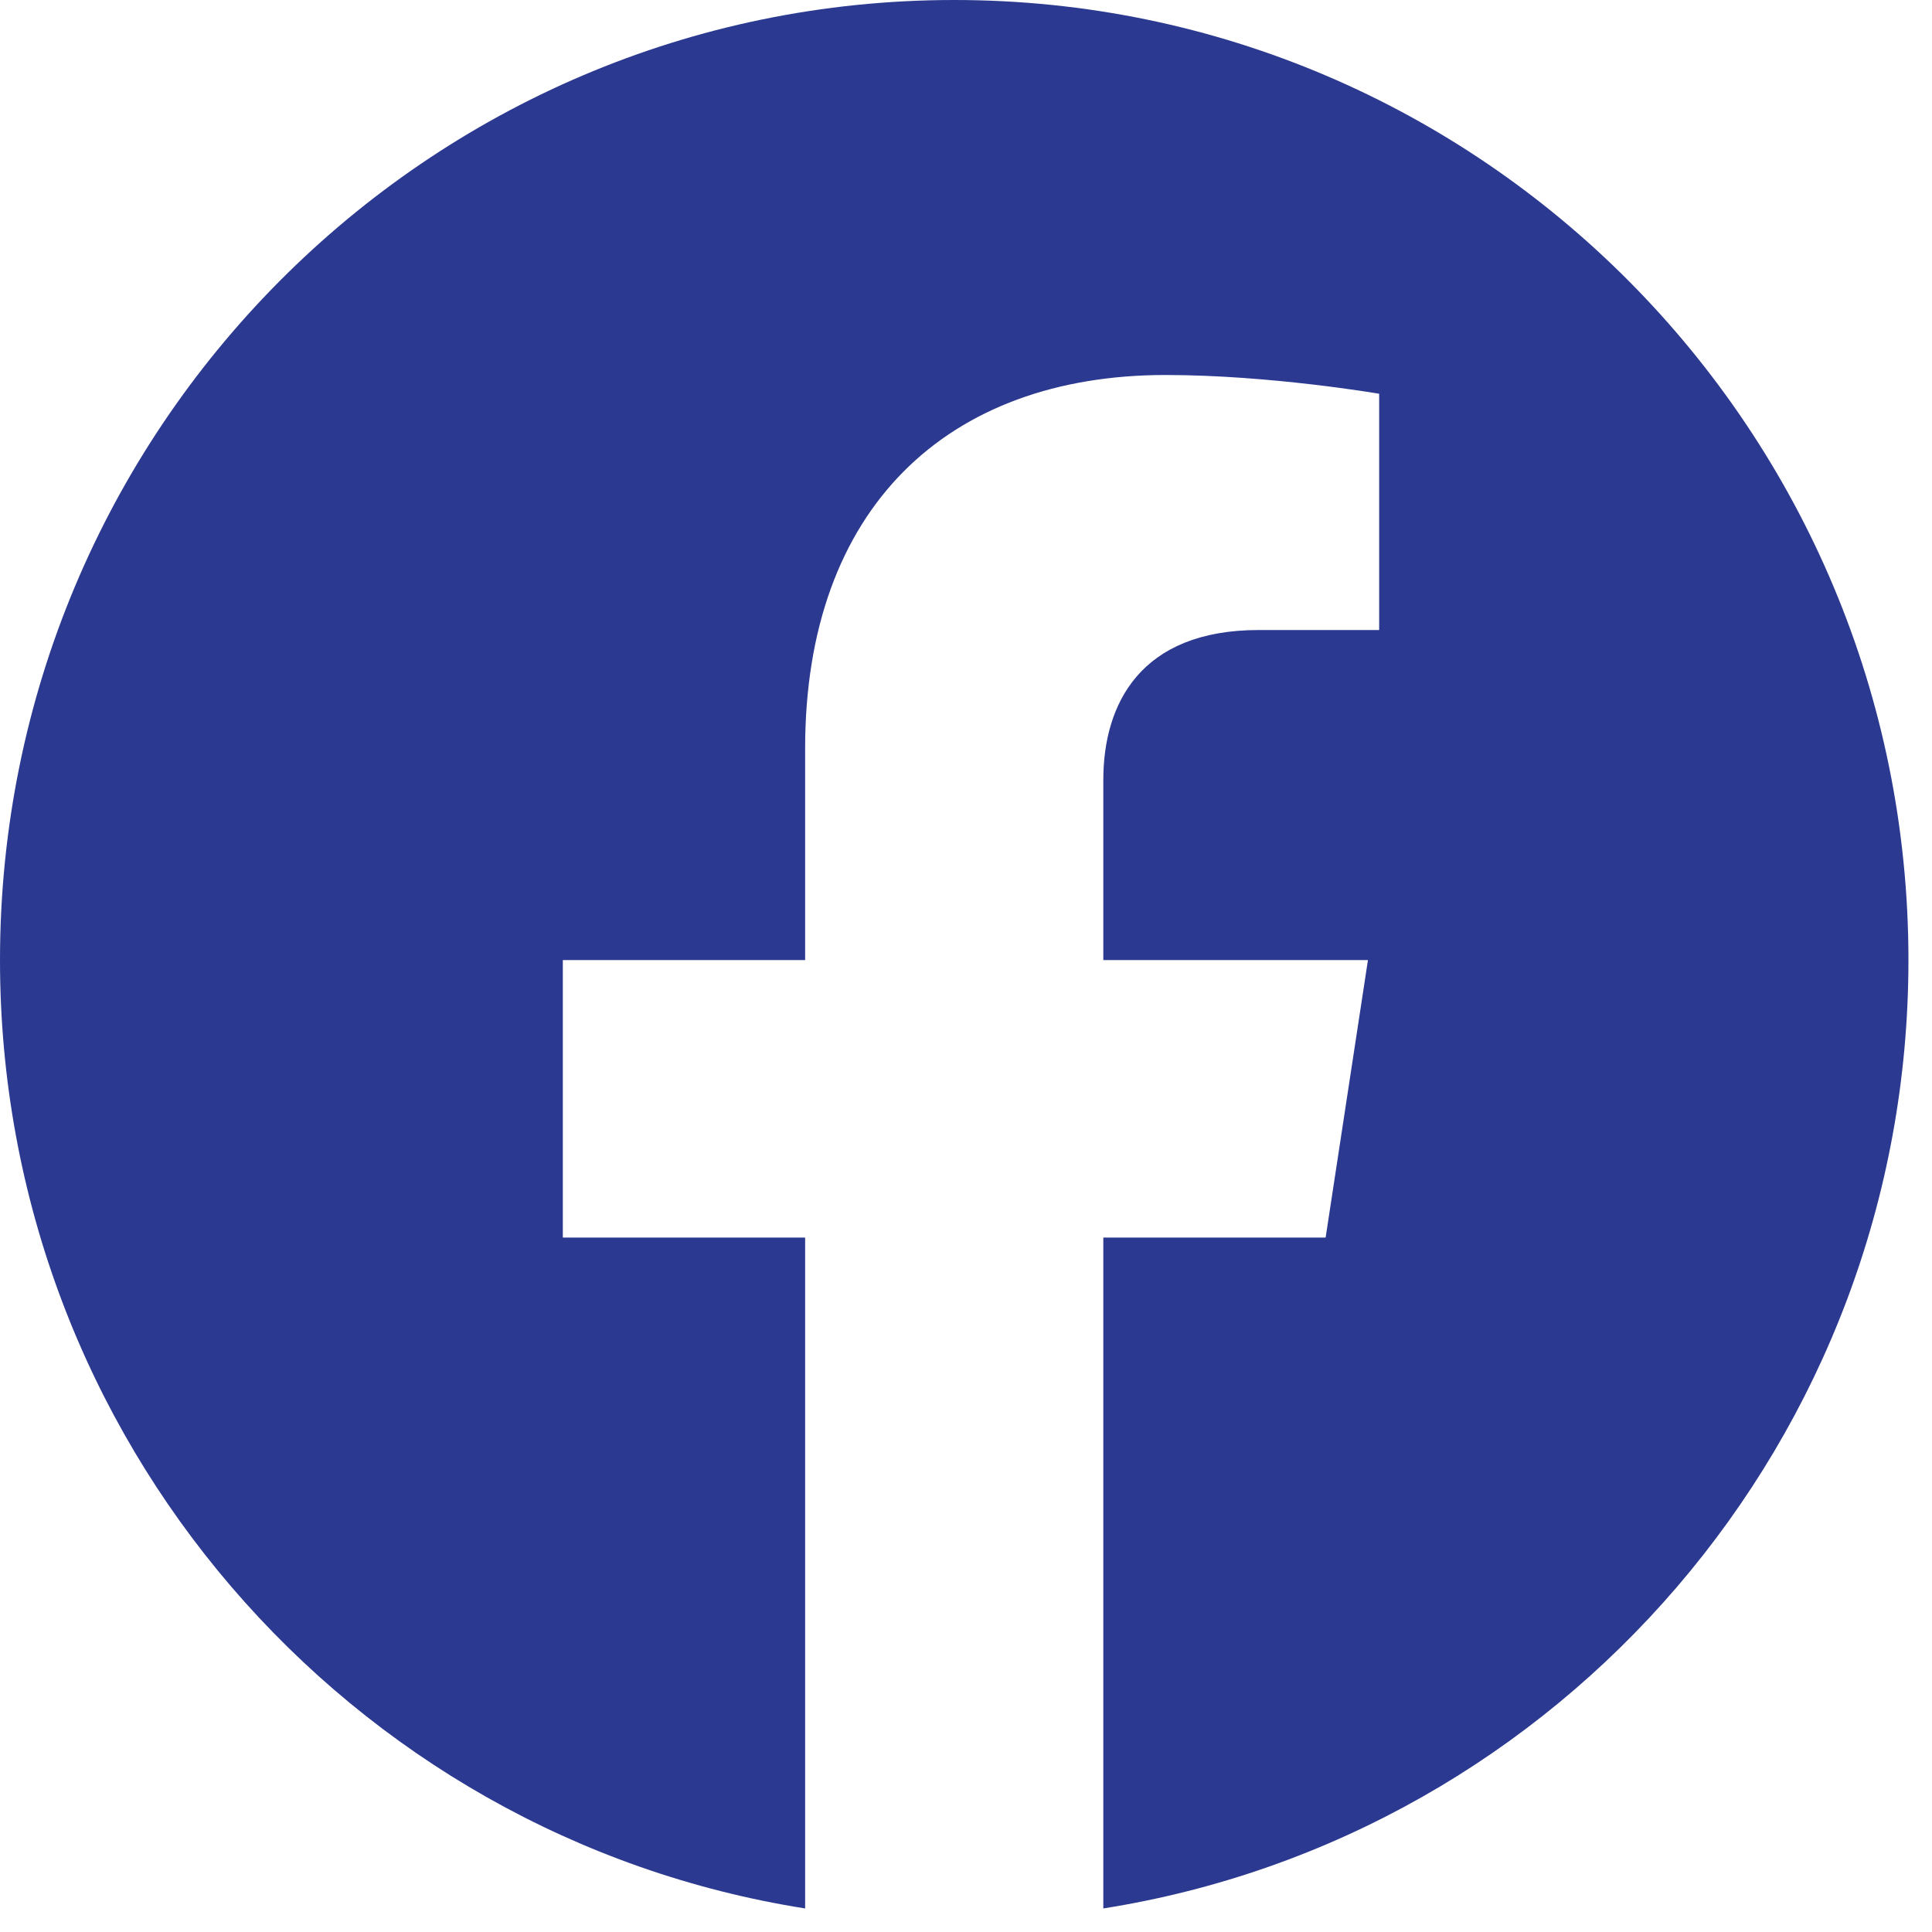 <?xml version="1.0" encoding="UTF-8"?>
<svg width="41px" height="41px" viewBox="0 0 41 41" version="1.1" xmlns="http://www.w3.org/2000/svg" xmlns:xlink="http://www.w3.org/1999/xlink">
    <title>Fill 1</title>
    <g id="Symbols" stroke="none" stroke-width="1" fill="none" fill-rule="evenodd">
        <g id="footer/medium" transform="translate(-30, -230)" fill="#2B3990">
            <g id="footer" transform="translate(-2, 0)">
                <g id="bar">
                    <g id="social" transform="translate(32, 230)">
                        <g id="icons/facebook">
                            <path d="M40.5,20.374 C40.5,9.122 31.434,0 20.25,0 C9.066,0 -1.13686838e-13,9.122 -1.13686838e-13,20.374 C-1.13686838e-13,30.543 7.405,38.972 17.086,40.5 L17.086,26.263 L11.944,26.263 L11.944,20.374 L17.086,20.374 L17.086,15.885 C17.086,10.779 20.109,7.958 24.735,7.958 C26.95,7.958 29.268,8.356 29.268,8.356 L29.268,13.37 L26.714,13.37 C24.199,13.37 23.414,14.941 23.414,16.552 L23.414,20.374 L29.03,20.374 L28.132,26.263 L23.414,26.263 L23.414,40.5 C33.095,38.972 40.5,30.543 40.5,20.374" id="Fill-1"></path>
                        </g>
                    </g>
                </g>
            </g>
        </g>
    </g>
</svg>